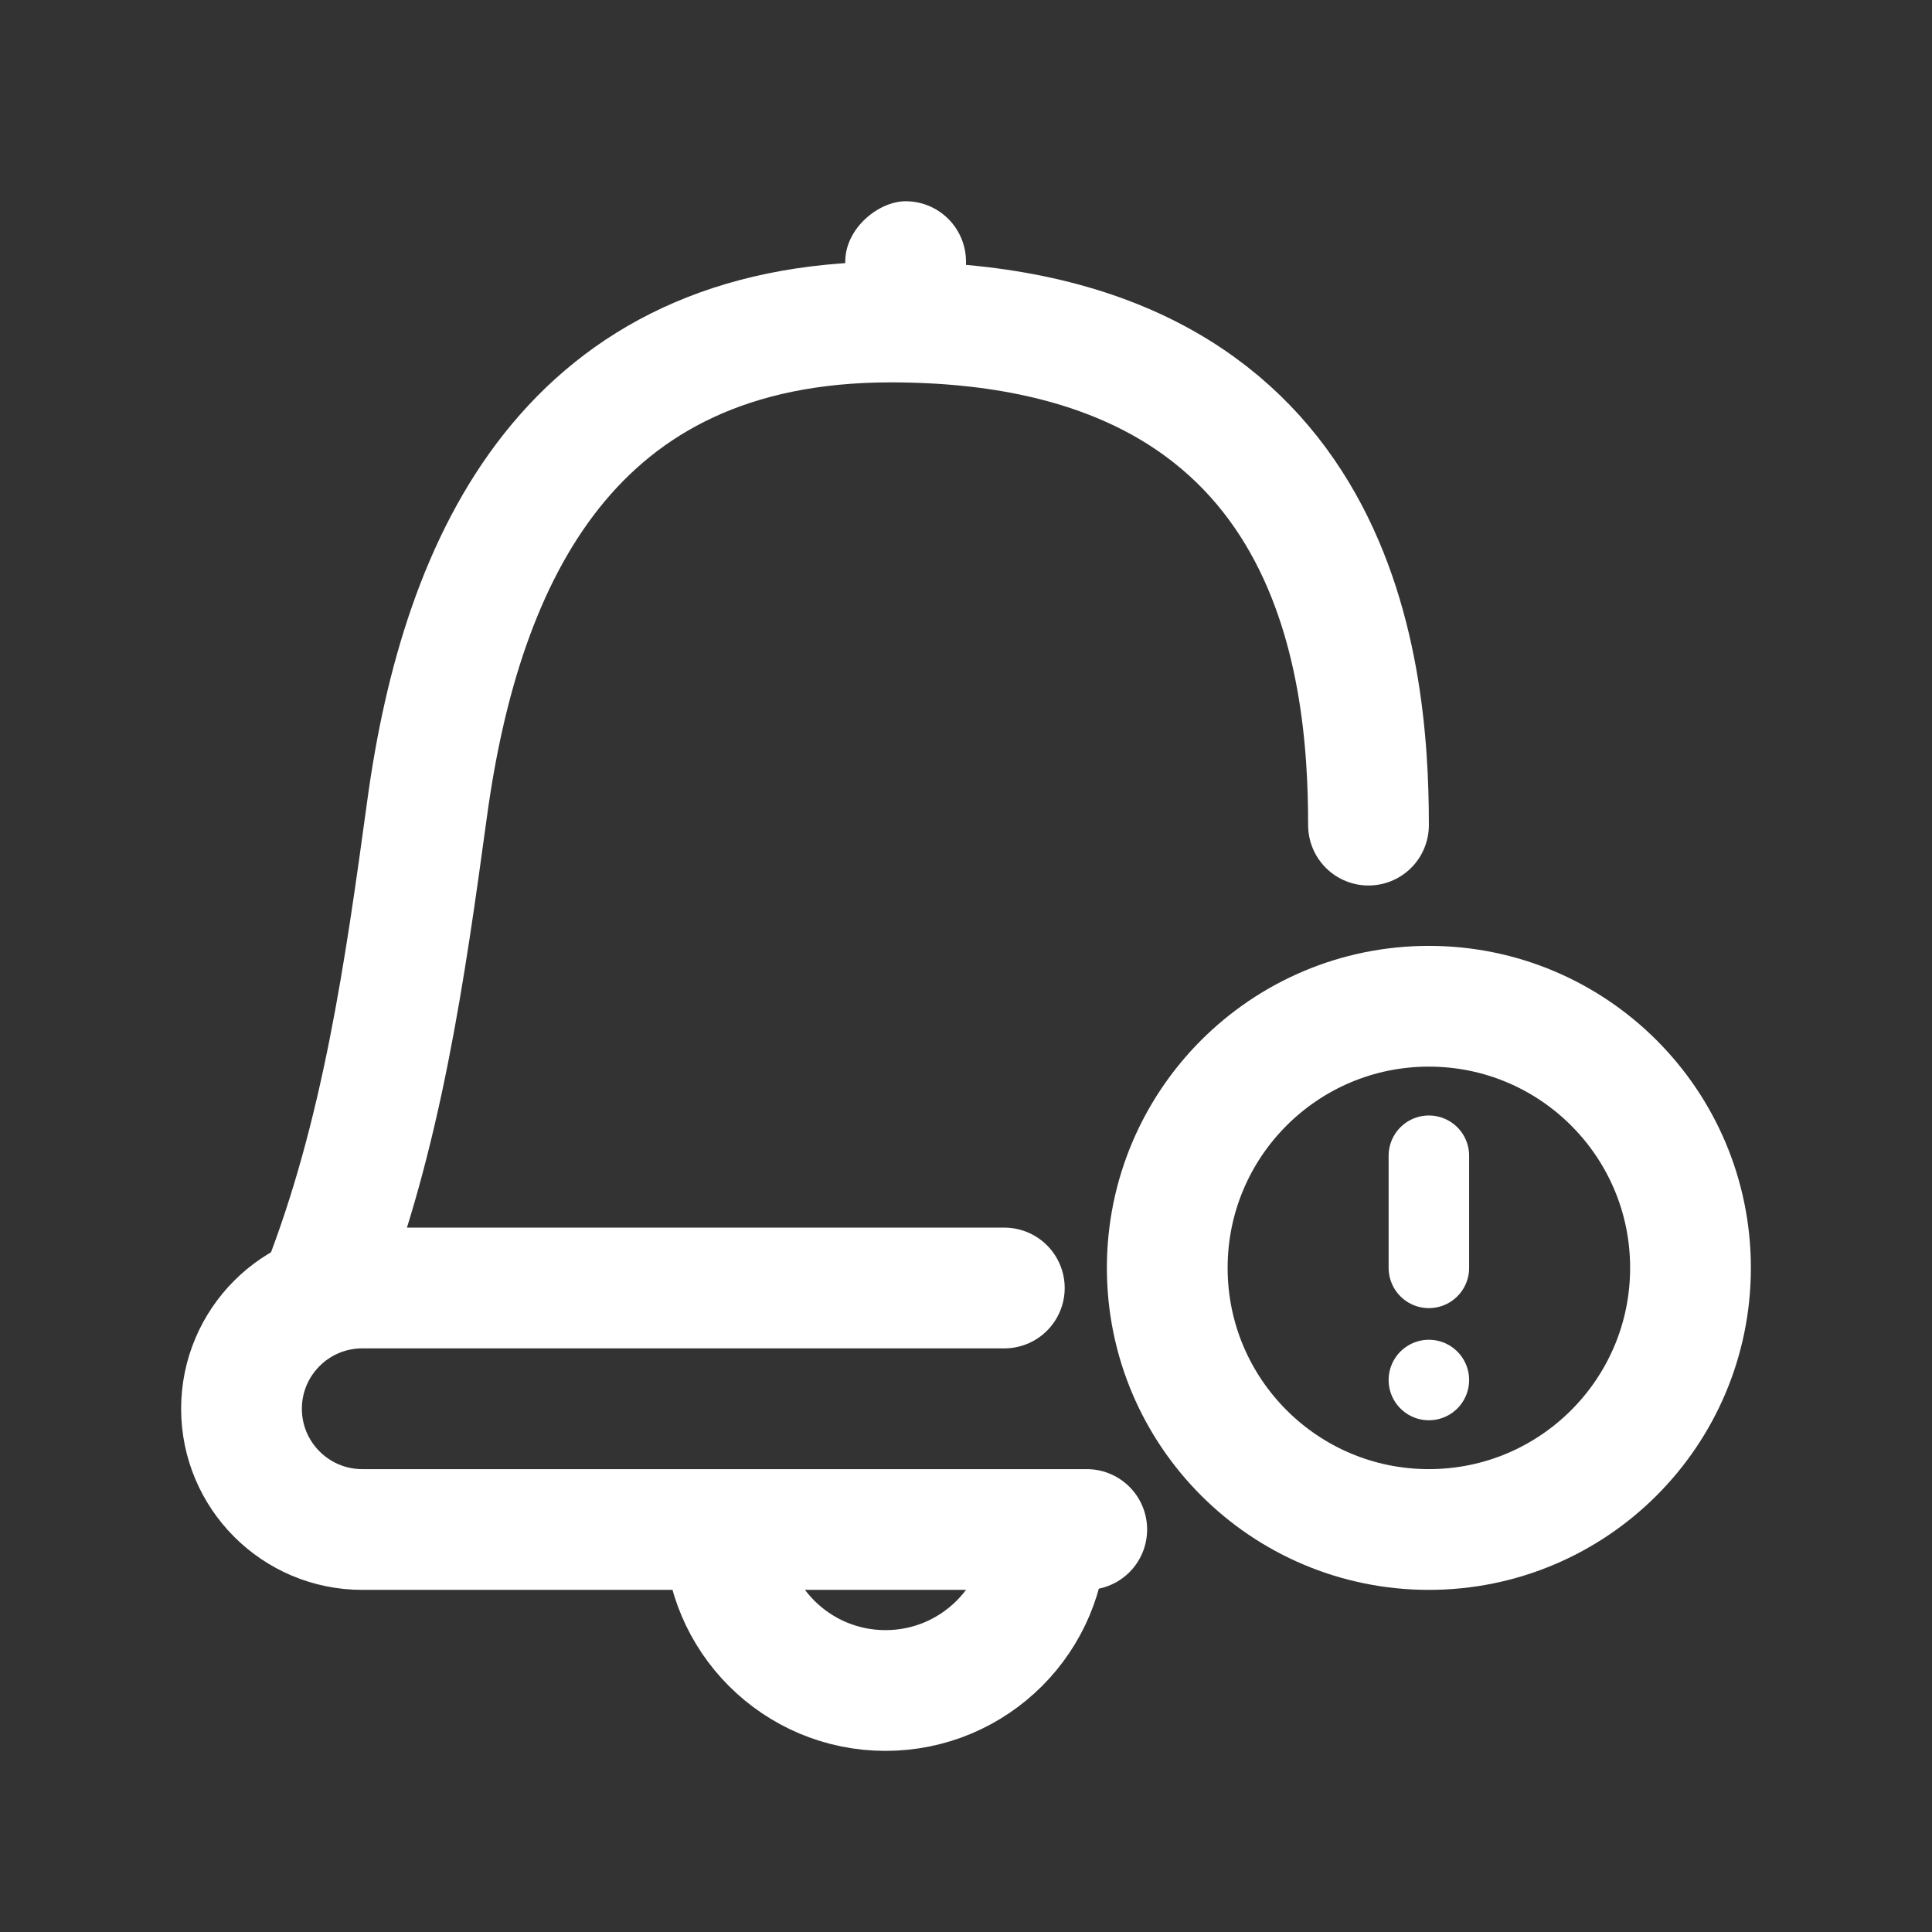 <svg width="24" height="24" viewBox="0 0 24 24" fill="none" xmlns="http://www.w3.org/2000/svg">
<rect x="0" y="0" width="24" height="24" fill="#333333" stroke="none"/>
<g clip-path="url(#clip0_2136_4045)">
<path d="M13 19C13 20.105 12.105 21 11 21C9.895 21 9 20.105 9 19" stroke="white" stroke-width="1.5"/>
<path d="M4 16V16C4.744 14.097 5.03 12.06 5.307 10.036C5.735 6.913 7.087 4 11.063 4C16.612 4 17 8.25 17 10.25" stroke="white" stroke-width="1.5" stroke-linecap="round" stroke-linejoin="round"/>
<path d="M12.476 16H4.5C3.672 16 3 16.672 3 17.5V17.5C3 18.328 3.672 19 4.5 19H13.5" stroke="white" stroke-width="1.5" stroke-linecap="round"/>
<rect x="12" y="2.5" width="2" height="1.5" rx="0.75" transform="rotate(90 12 2.5)" fill="white"/>
<circle cx="17.75" cy="15.75" r="3.25" stroke="white" stroke-width="1.5"/>
<path d="M17.75 14.357V15.75" stroke="white" stroke-linecap="round" stroke-linejoin="round"/>
<path d="M17.75 17.143H17.75" stroke="white" stroke-linecap="round" stroke-linejoin="round"/>
</g>
<defs>
<clipPath id="clip0_2136_4045">
<rect width="20" height="20" fill="white" transform="translate(2 2)"/>
</clipPath>
</defs>
</svg>
